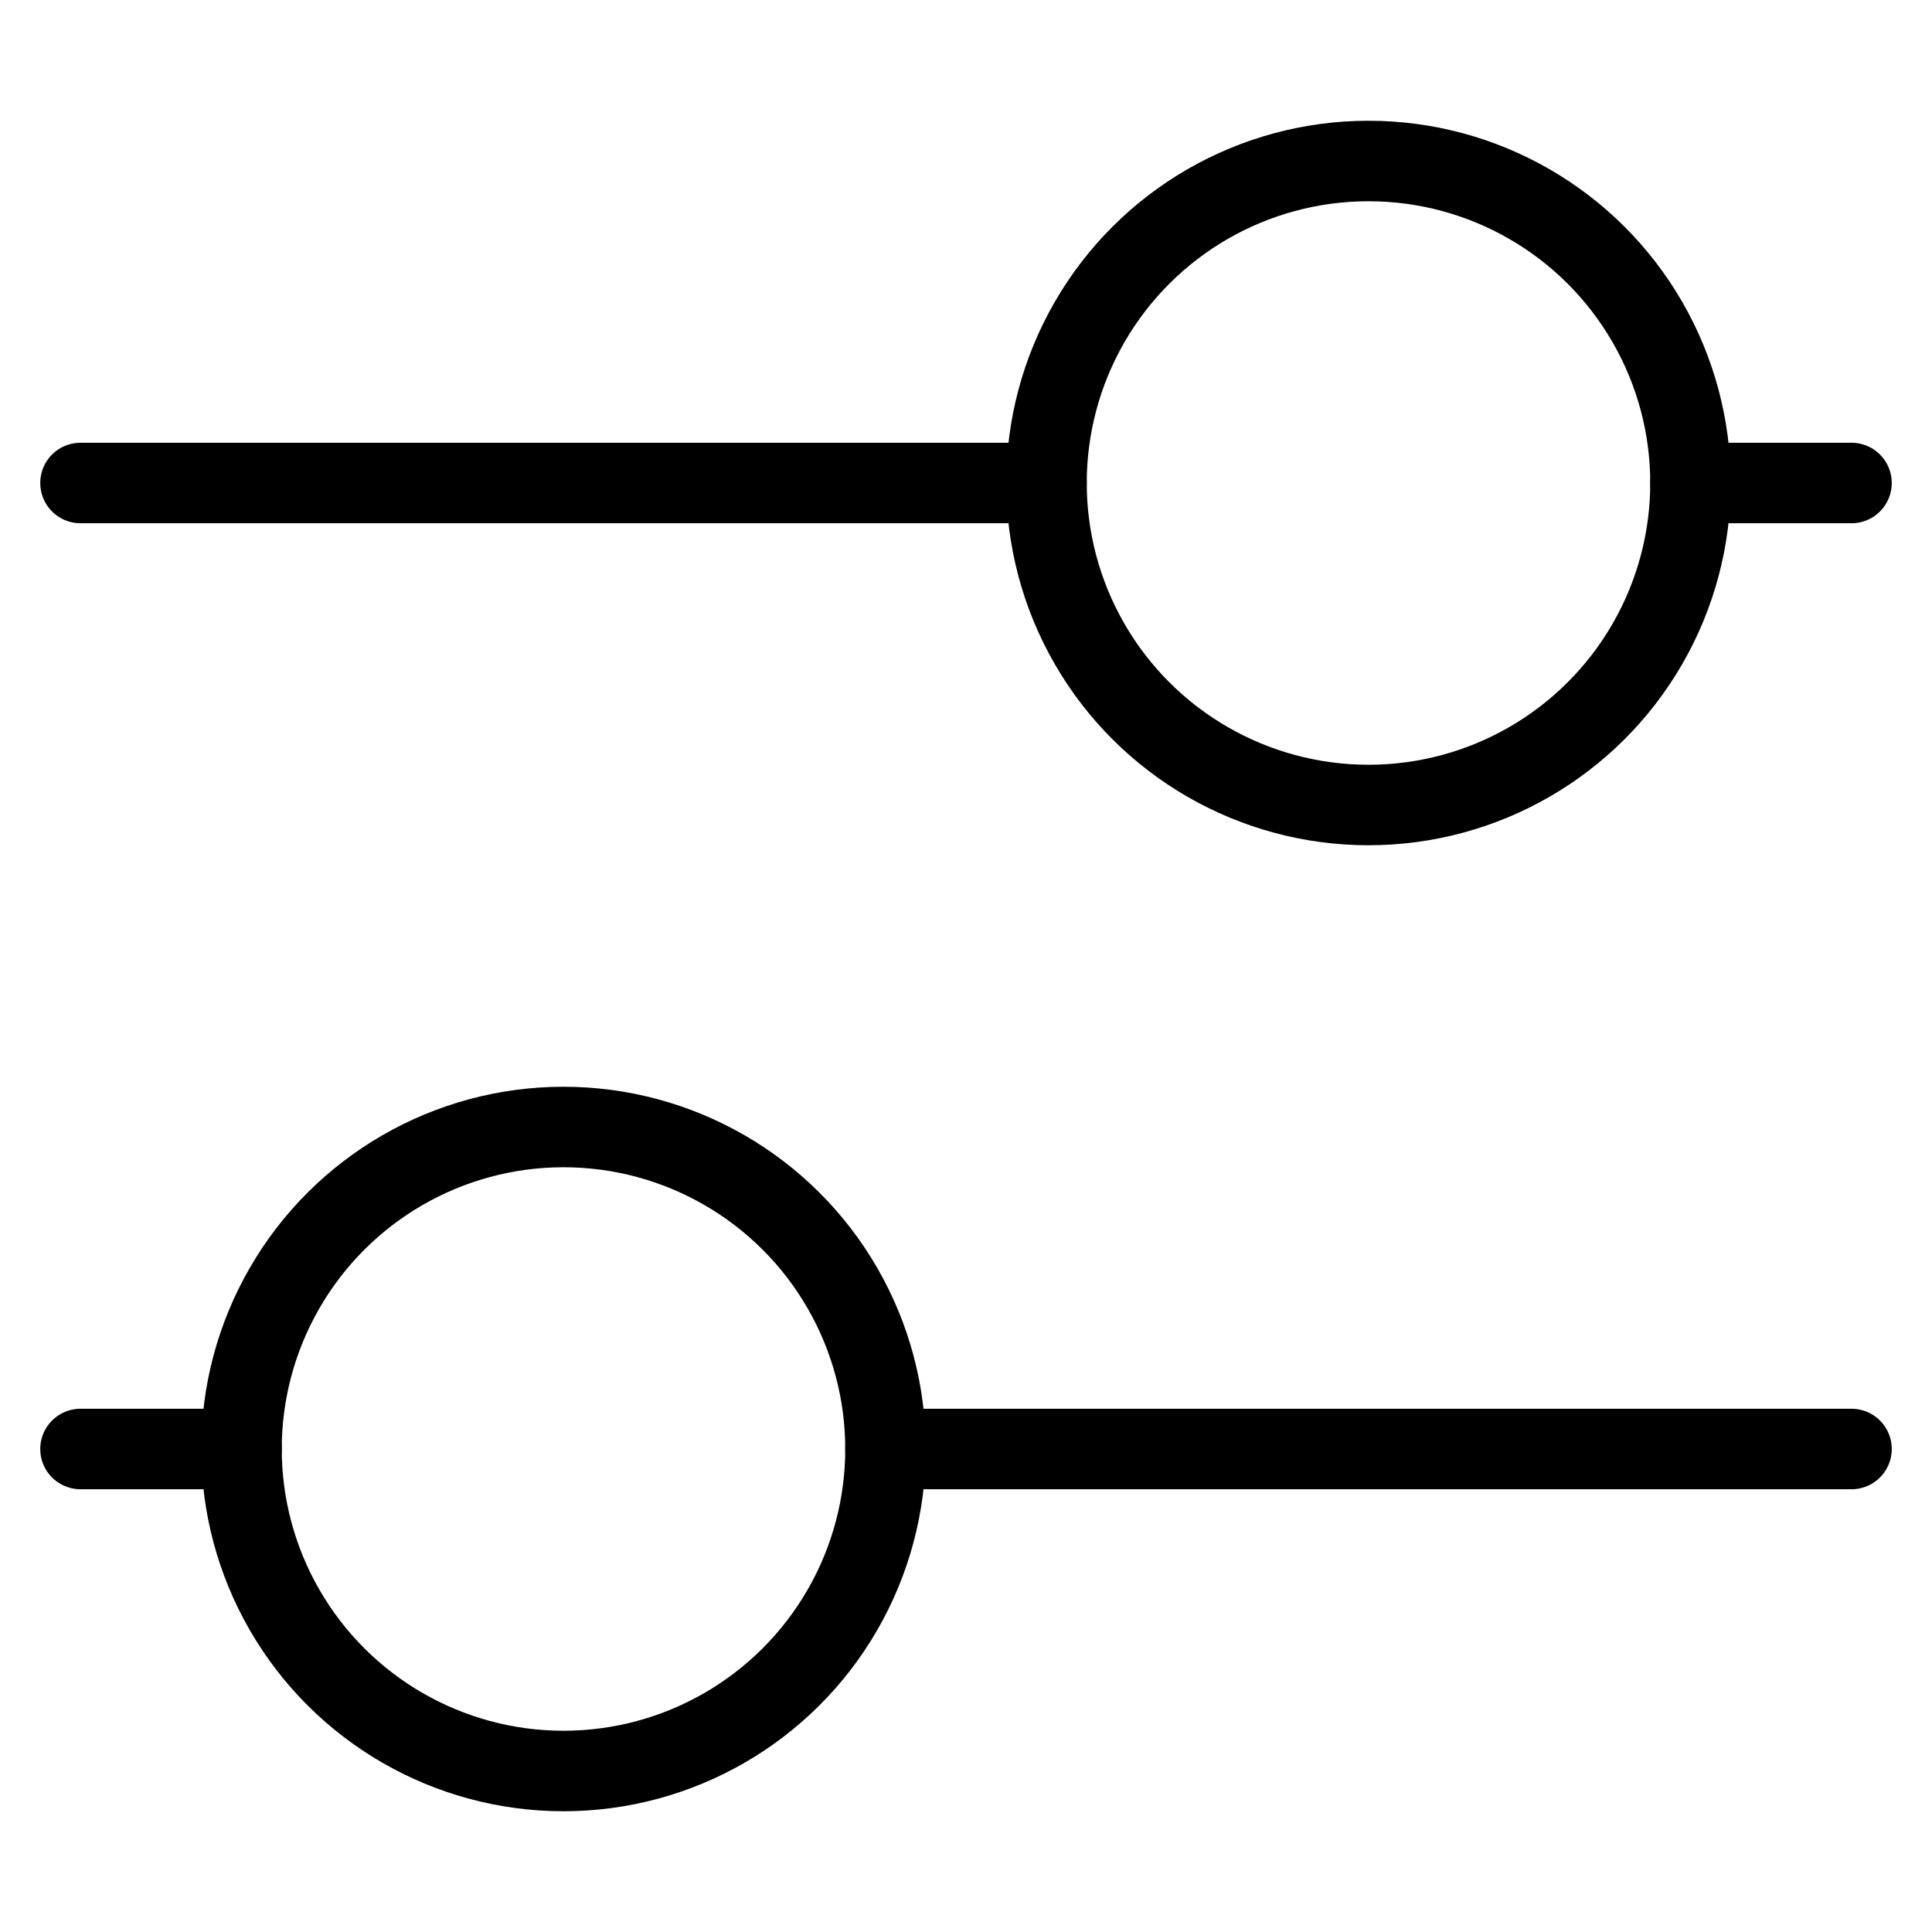<svg width="24" height="24" viewBox="0 0 24 24" fill="none" xmlns="http://www.w3.org/2000/svg">
<ellipse cx="7" cy="18" rx="4" ry="4" transform="rotate(-90 7 18)" stroke="currentColor" stroke-linecap="round"/>
<ellipse cx="17" cy="6" rx="4" ry="4" transform="rotate(90 17 6)" stroke="currentColor" stroke-linecap="round"/>
<path d="M1 18L3 18" stroke="currentColor" stroke-linecap="round"/>
<path d="M23 6H21" stroke="currentColor" stroke-linecap="round"/>
<path d="M11 18L23 18" stroke="currentColor" stroke-linecap="round"/>
<path d="M13 6L1 6" stroke="currentColor" stroke-linecap="round"/>
</svg>
